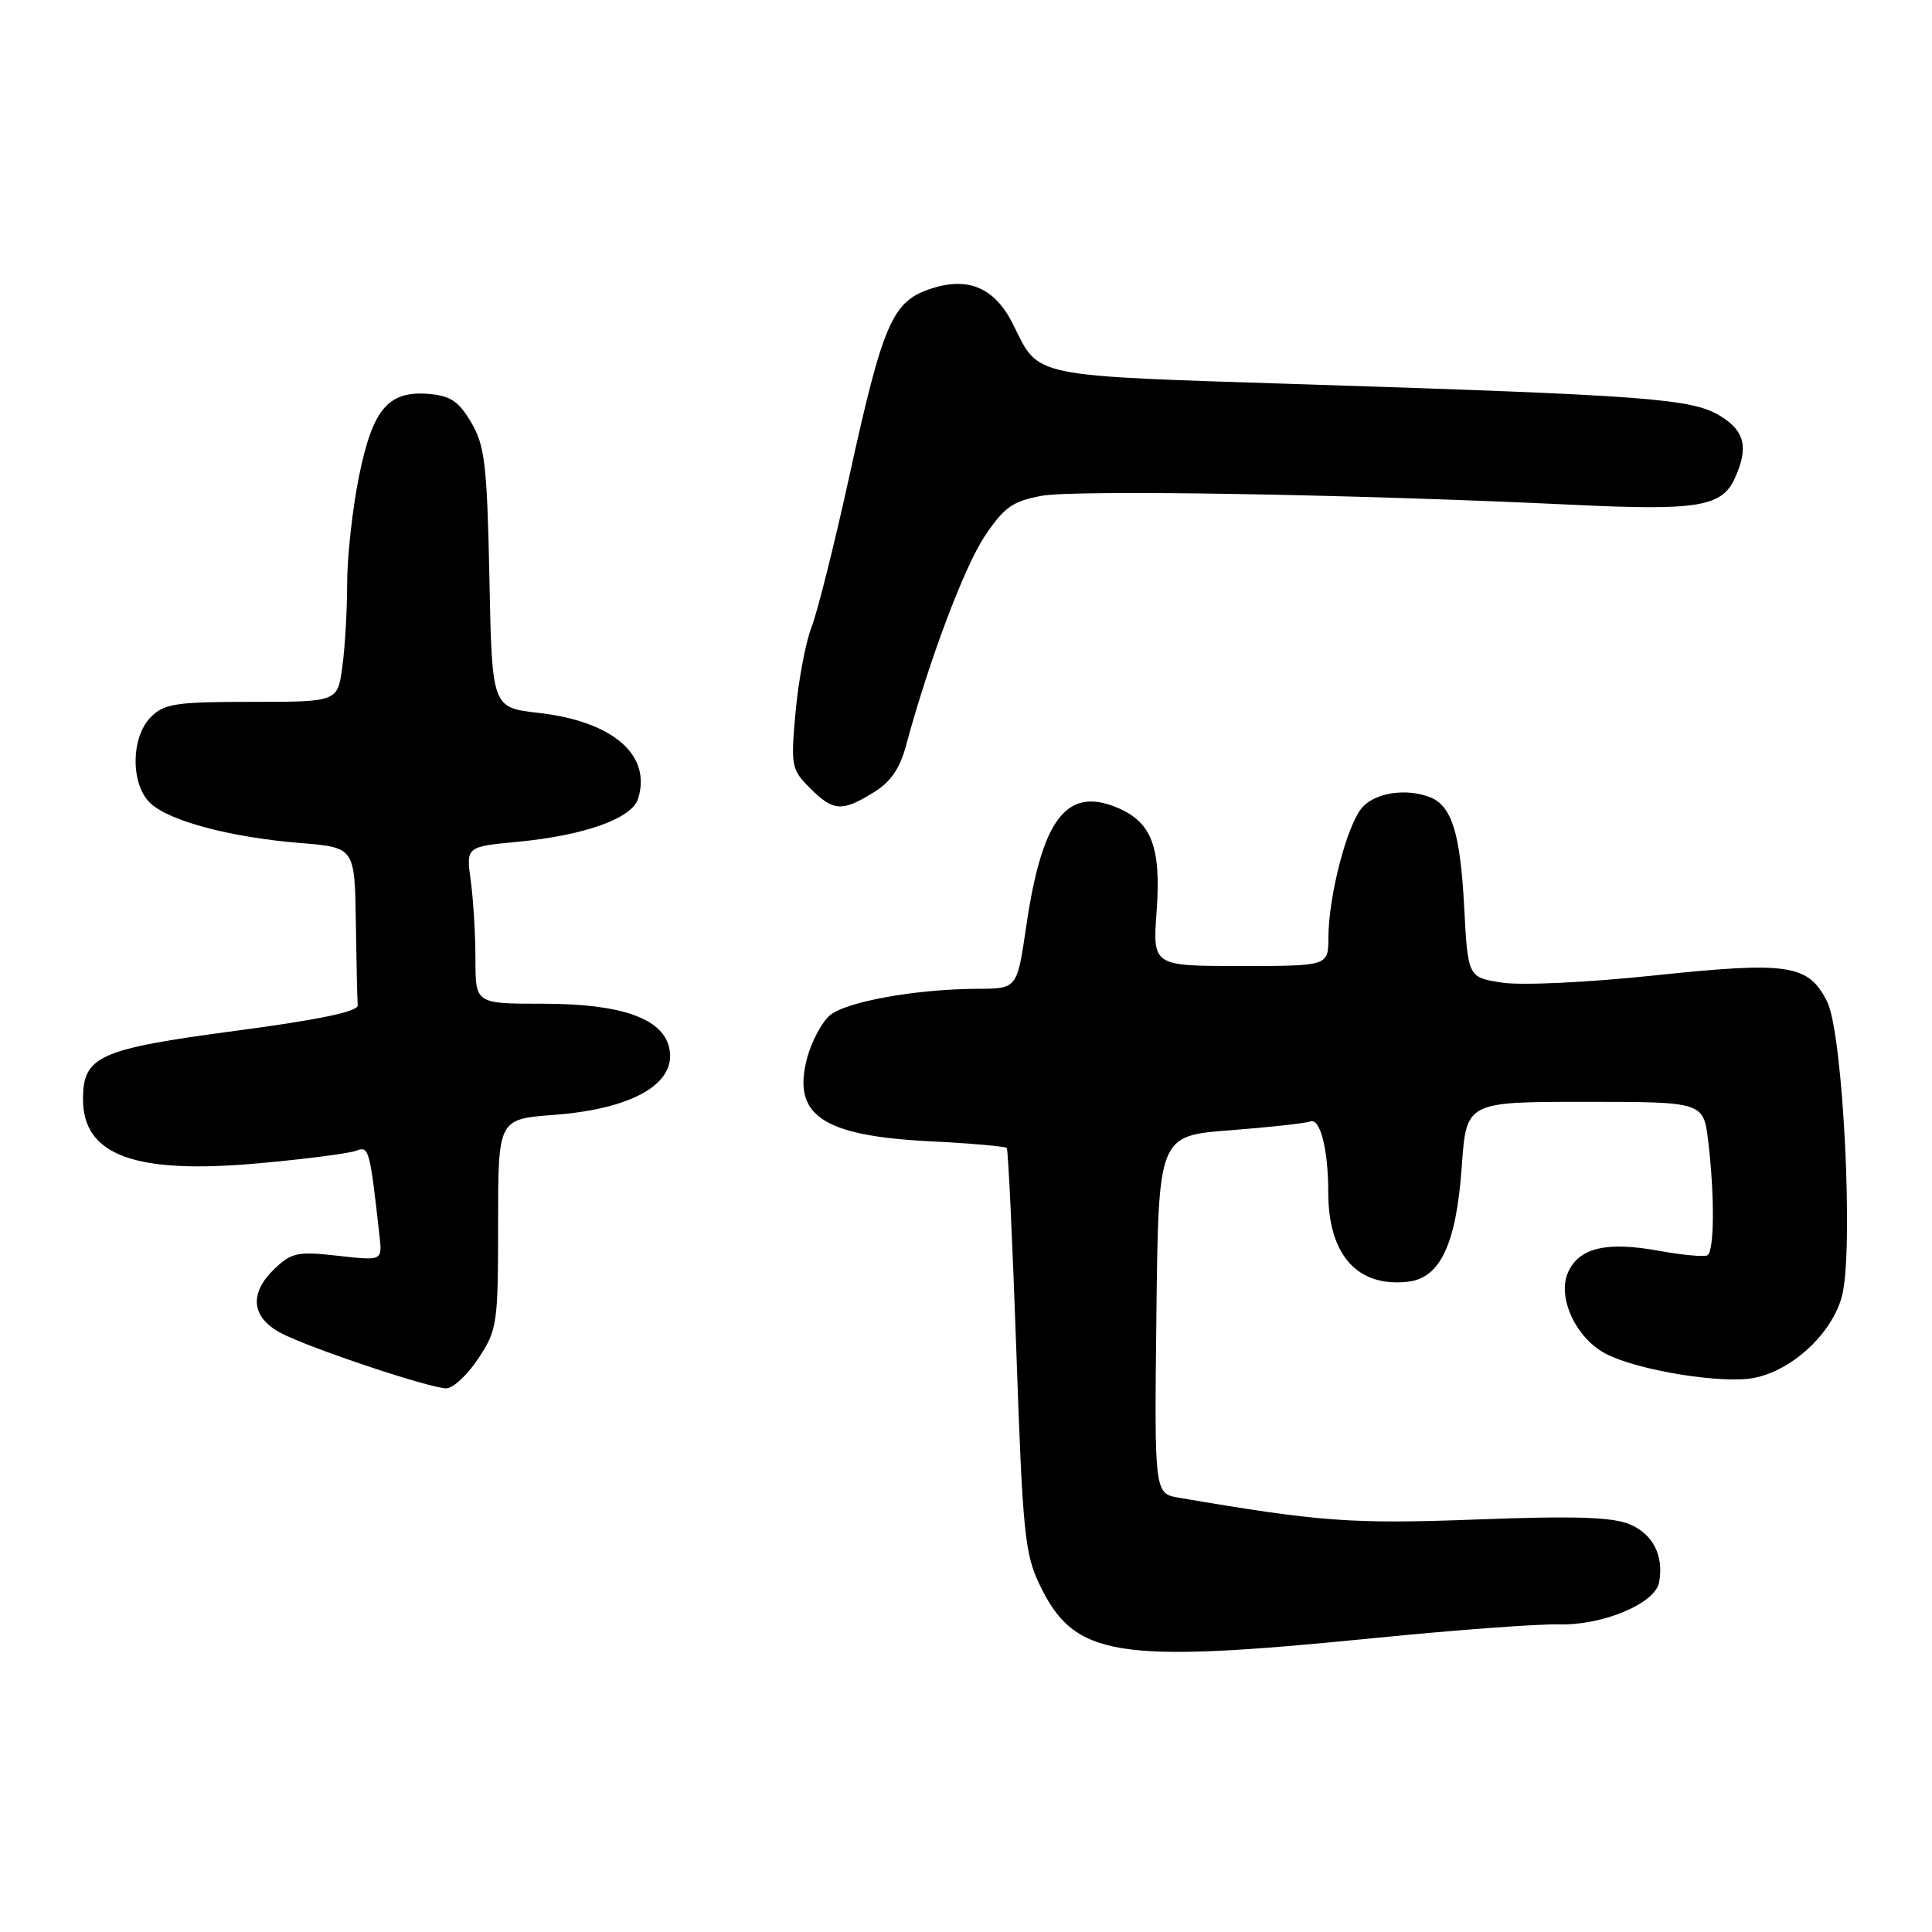 <?xml version="1.0" encoding="UTF-8" standalone="no"?>
<!DOCTYPE svg PUBLIC "-//W3C//DTD SVG 1.1//EN" "http://www.w3.org/Graphics/SVG/1.1/DTD/svg11.dtd" >
<svg xmlns="http://www.w3.org/2000/svg" xmlns:xlink="http://www.w3.org/1999/xlink" version="1.1" viewBox="0 0 256 256">
 <g >
 <path fill="currentColor"
d=" M 182.03 217.06 C 192.74 215.99 203.76 215.17 206.53 215.24 C 212.35 215.40 219.32 212.48 219.84 209.67 C 220.49 206.14 219.03 203.26 215.93 201.97 C 213.61 201.01 208.59 200.85 195.67 201.34 C 179.14 201.96 174.91 201.65 156.23 198.46 C 152.96 197.90 152.96 197.90 153.23 174.20 C 153.50 150.50 153.50 150.50 162.97 149.77 C 168.18 149.37 172.97 148.84 173.61 148.60 C 174.93 148.09 176.00 152.30 176.00 157.98 C 176.00 166.29 179.86 170.61 186.59 169.83 C 190.86 169.33 192.97 164.79 193.69 154.58 C 194.30 146.00 194.30 146.00 210.01 146.00 C 225.72 146.00 225.72 146.00 226.35 151.25 C 227.21 158.40 227.16 165.79 226.25 166.33 C 225.84 166.57 222.97 166.31 219.89 165.75 C 212.92 164.47 209.27 165.31 207.79 168.55 C 206.28 171.87 208.81 177.33 212.81 179.40 C 217.03 181.58 228.10 183.39 232.36 182.59 C 237.42 181.64 242.72 176.75 244.06 171.78 C 245.66 165.83 244.22 136.94 242.11 132.73 C 239.62 127.77 237.02 127.38 219.22 129.25 C 210.26 130.19 201.56 130.60 199.00 130.20 C 194.50 129.50 194.50 129.50 194.00 120.00 C 193.49 110.35 192.34 106.73 189.45 105.62 C 186.31 104.42 182.29 105.02 180.53 106.96 C 178.51 109.20 176.04 118.66 176.02 124.25 C 176.00 128.00 176.00 128.00 164.37 128.00 C 152.73 128.00 152.73 128.00 153.26 120.75 C 153.87 112.23 152.60 108.91 148.00 107.00 C 141.32 104.23 138.06 108.51 135.98 122.75 C 134.77 131.00 134.77 131.00 129.63 131.02 C 121.30 131.05 111.93 132.75 109.89 134.60 C 108.85 135.54 107.53 138.04 106.96 140.15 C 104.91 147.78 108.94 150.51 123.28 151.23 C 128.66 151.50 133.21 151.90 133.40 152.11 C 133.59 152.33 134.16 164.43 134.67 179.01 C 135.51 203.19 135.79 205.93 137.79 210.06 C 142.41 219.61 147.86 220.47 182.03 217.06 Z  M 63.37 180.02 C 65.89 176.20 66.00 175.48 66.00 162.17 C 66.00 148.29 66.00 148.29 73.38 147.73 C 84.00 146.93 89.84 143.48 88.64 138.71 C 87.68 134.89 82.18 133.00 71.97 133.00 C 63.00 133.00 63.00 133.00 63.00 127.14 C 63.00 123.92 62.72 119.23 62.38 116.73 C 61.75 112.19 61.75 112.19 68.63 111.54 C 77.42 110.70 83.72 108.46 84.54 105.86 C 86.39 100.05 81.20 95.57 71.35 94.46 C 65.19 93.76 65.19 93.76 64.85 76.63 C 64.54 61.55 64.25 59.08 62.45 56.00 C 60.81 53.20 59.70 52.44 56.87 52.20 C 51.43 51.74 49.37 54.18 47.55 63.21 C 46.70 67.45 46.00 73.80 46.00 77.32 C 46.00 80.84 45.71 85.81 45.36 88.36 C 44.73 93.00 44.73 93.00 33.36 93.00 C 23.33 93.00 21.77 93.23 20.00 95.00 C 17.30 97.70 17.29 104.05 19.99 106.49 C 22.57 108.83 30.65 110.96 39.75 111.70 C 47.00 112.29 47.00 112.29 47.15 122.14 C 47.23 127.56 47.34 132.55 47.40 133.21 C 47.47 134.04 42.29 135.12 31.21 136.59 C 13.09 139.00 11.00 139.94 11.00 145.65 C 11.00 153.13 17.92 155.64 34.40 154.13 C 40.52 153.58 46.28 152.83 47.19 152.48 C 48.89 151.83 48.99 152.18 50.29 163.78 C 50.66 167.06 50.66 167.06 44.79 166.40 C 39.53 165.80 38.66 165.97 36.46 168.04 C 32.96 171.33 33.26 174.56 37.25 176.65 C 41.09 178.65 56.80 183.91 59.12 183.96 C 60.01 183.98 61.92 182.21 63.37 180.02 Z  M 115.70 105.04 C 117.99 103.65 119.22 101.88 120.05 98.80 C 123.09 87.55 127.78 75.07 130.50 71.02 C 133.04 67.22 134.18 66.41 138.00 65.70 C 142.44 64.87 179.24 65.49 208.50 66.89 C 224.92 67.68 228.15 67.15 229.86 63.40 C 231.73 59.31 231.21 57.10 227.92 55.10 C 224.18 52.83 218.47 52.39 173.00 50.93 C 136.02 49.74 137.79 50.11 134.22 42.94 C 131.82 38.14 128.31 36.62 123.36 38.25 C 118.24 39.92 117.01 42.75 112.55 63.06 C 110.57 72.10 108.30 81.14 107.52 83.14 C 106.74 85.14 105.80 90.17 105.42 94.31 C 104.77 101.50 104.85 101.94 107.32 104.42 C 110.42 107.51 111.52 107.59 115.70 105.04 Z "/>
</g>
</svg>